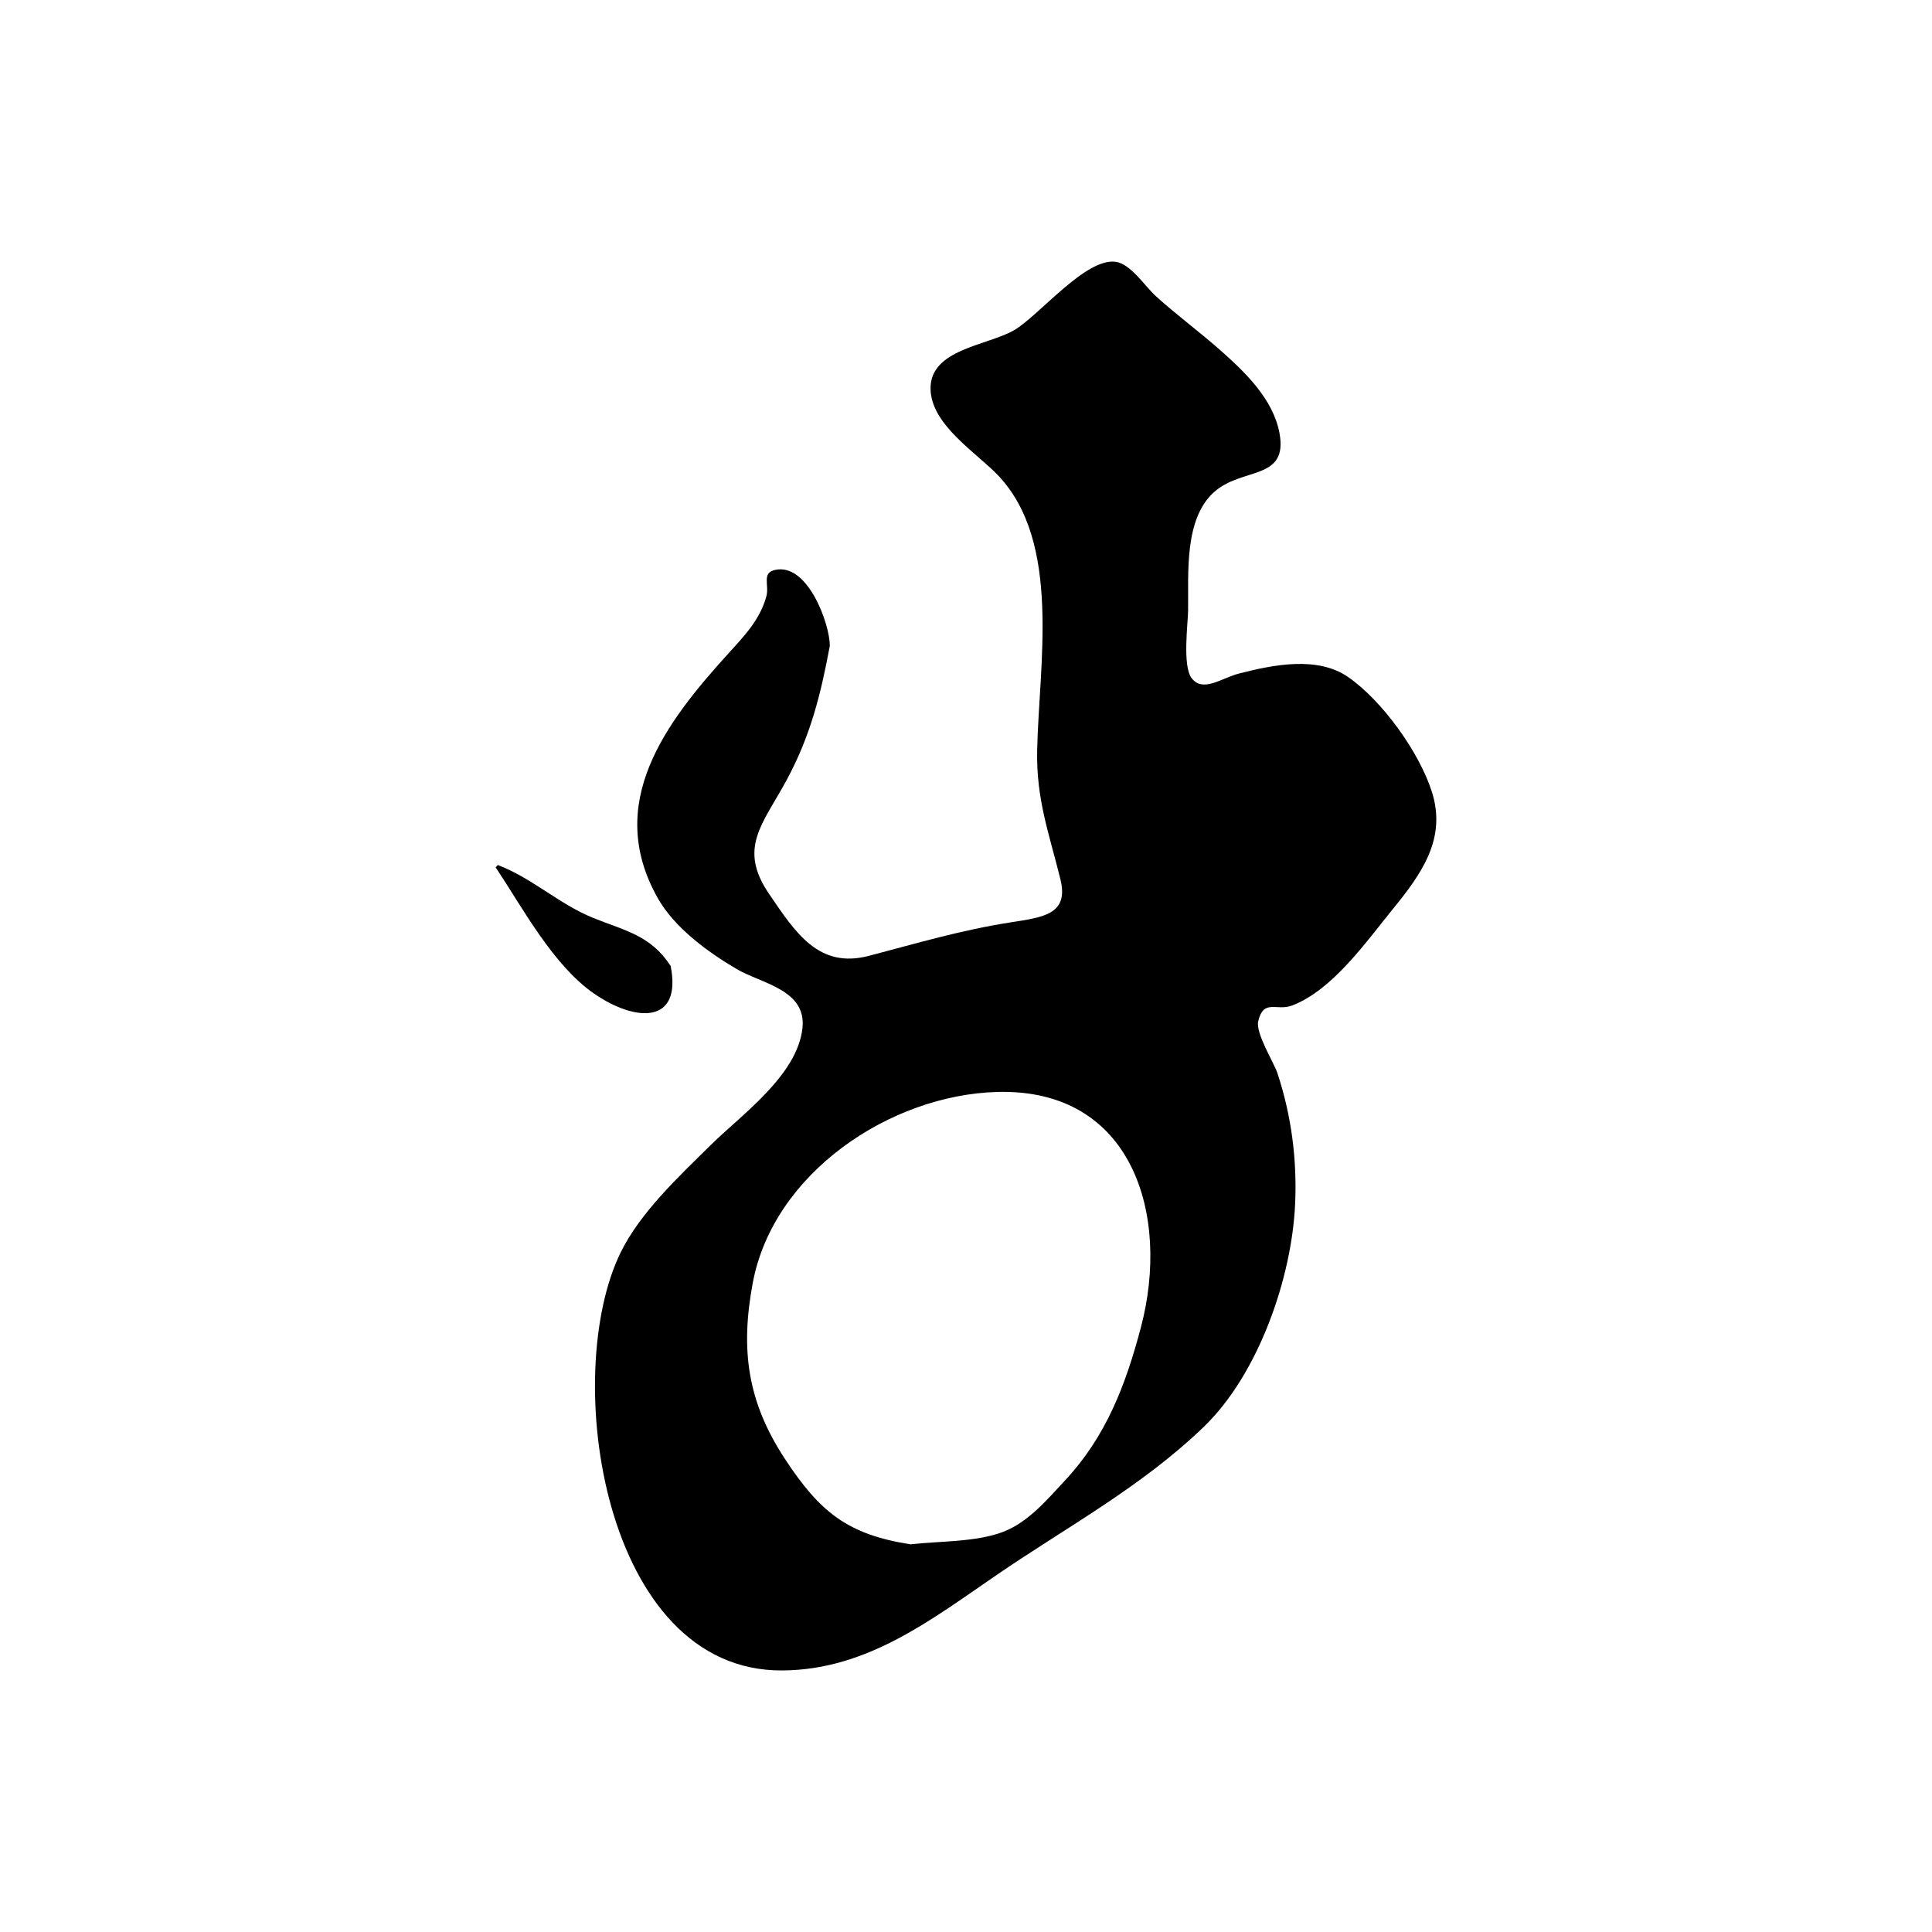 <?xml version="1.0" encoding="UTF-8"?>
<svg id="Calque_1" data-name="Calque 1" xmlns="http://www.w3.org/2000/svg" viewBox="0 0 1024 1024">
  <defs>
    <style>
      .cls-1 {
        stroke-width: 0px;
      }
    </style>
  </defs>
  <path class="cls-1" d="m439.82,342.32c-4.86,26-10.25,47.74-22.97,71.28-12.56,23.24-25.89,35.83-9.15,60.31,13.92,20.36,26.15,39.68,52.81,32.71,25.45-6.65,48.76-13.63,74.96-17.72,17.54-2.74,31.15-4.23,26.57-22.86-6.03-24.51-12.86-42.25-12.32-68.47.94-45.53,13.05-110.21-20.78-145.67-11.56-12.12-35.54-26.79-35.73-45.91-.21-20.94,30.08-22.79,44.24-30.95,13.17-7.59,38.09-38.76,54.07-36.25,7.86,1.23,15.41,13.01,21.12,18.19,10.92,9.92,22.84,18.66,33.9,28.42,13.17,11.64,28.25,26.01,31.61,44.16,4.68,25.29-19.75,17.9-34.65,31.23-16.03,14.34-13.51,43.3-13.78,62.82-.1,6.89-3.06,29.35,1.85,35.8,5.99,7.87,15.74,0,25.17-2.43,18.13-4.66,41.65-9.44,57.98,1.99,18.1,12.66,37.42,39.65,44.14,60.52,8,24.82-5.16,43.38-20.76,62.5-13.86,17-31.88,42.86-53.28,50.96-8.2,3.1-15.05-3.71-17.93,8.25-1.55,6.41,8.3,21.93,10.16,27.56,7.4,22.43,10.43,45.57,9.4,69.14-1.72,39.45-19.47,90.46-48.42,118.36-32.82,31.63-71.75,52.58-108.73,77.79-35.27,24.04-69.28,51-114.57,51.33-95.14.68-117.71-156.48-85.77-221.56,10.46-21.32,31.06-40.44,47.77-56.95,16.2-16,45.87-36.83,48.59-61.98,2.2-20.39-21.82-23.58-35.01-31.34-15.37-9.05-32.91-21.94-41.7-37.54-28.43-50.4,4.3-93.16,37.44-129.65,8.47-9.33,16.63-17.74,20.11-30.18,1.71-6.12-2.65-12.47,4.63-14.1,17.42-3.9,29.08,28.9,29.03,40.23Zm42.74,476.2c15.06-1.73,34.88-1.11,49.15-6.62,13.36-5.15,23.13-16.91,32.69-27.14,21.83-23.37,32.21-50.59,40.31-81.27,15.68-59.37-4.28-126.79-76.31-124.73-56.54,1.61-118.46,42.84-129.4,101.12-6.64,35.38-2.92,62.91,16.91,93.19,18.7,28.56,33.47,40.24,66.66,45.46Z"/>
  <path class="cls-1" d="m355.46,511.97c6.09,30.94-18.44,29.9-40.49,14.74-21.7-14.92-37.84-45.29-52.24-66.98.36-.42.71-.84,1.07-1.26,17.91,6.72,32.58,20.73,50.44,27.98,16.69,6.78,30.6,9.14,41.22,25.52Z"/>
</svg>